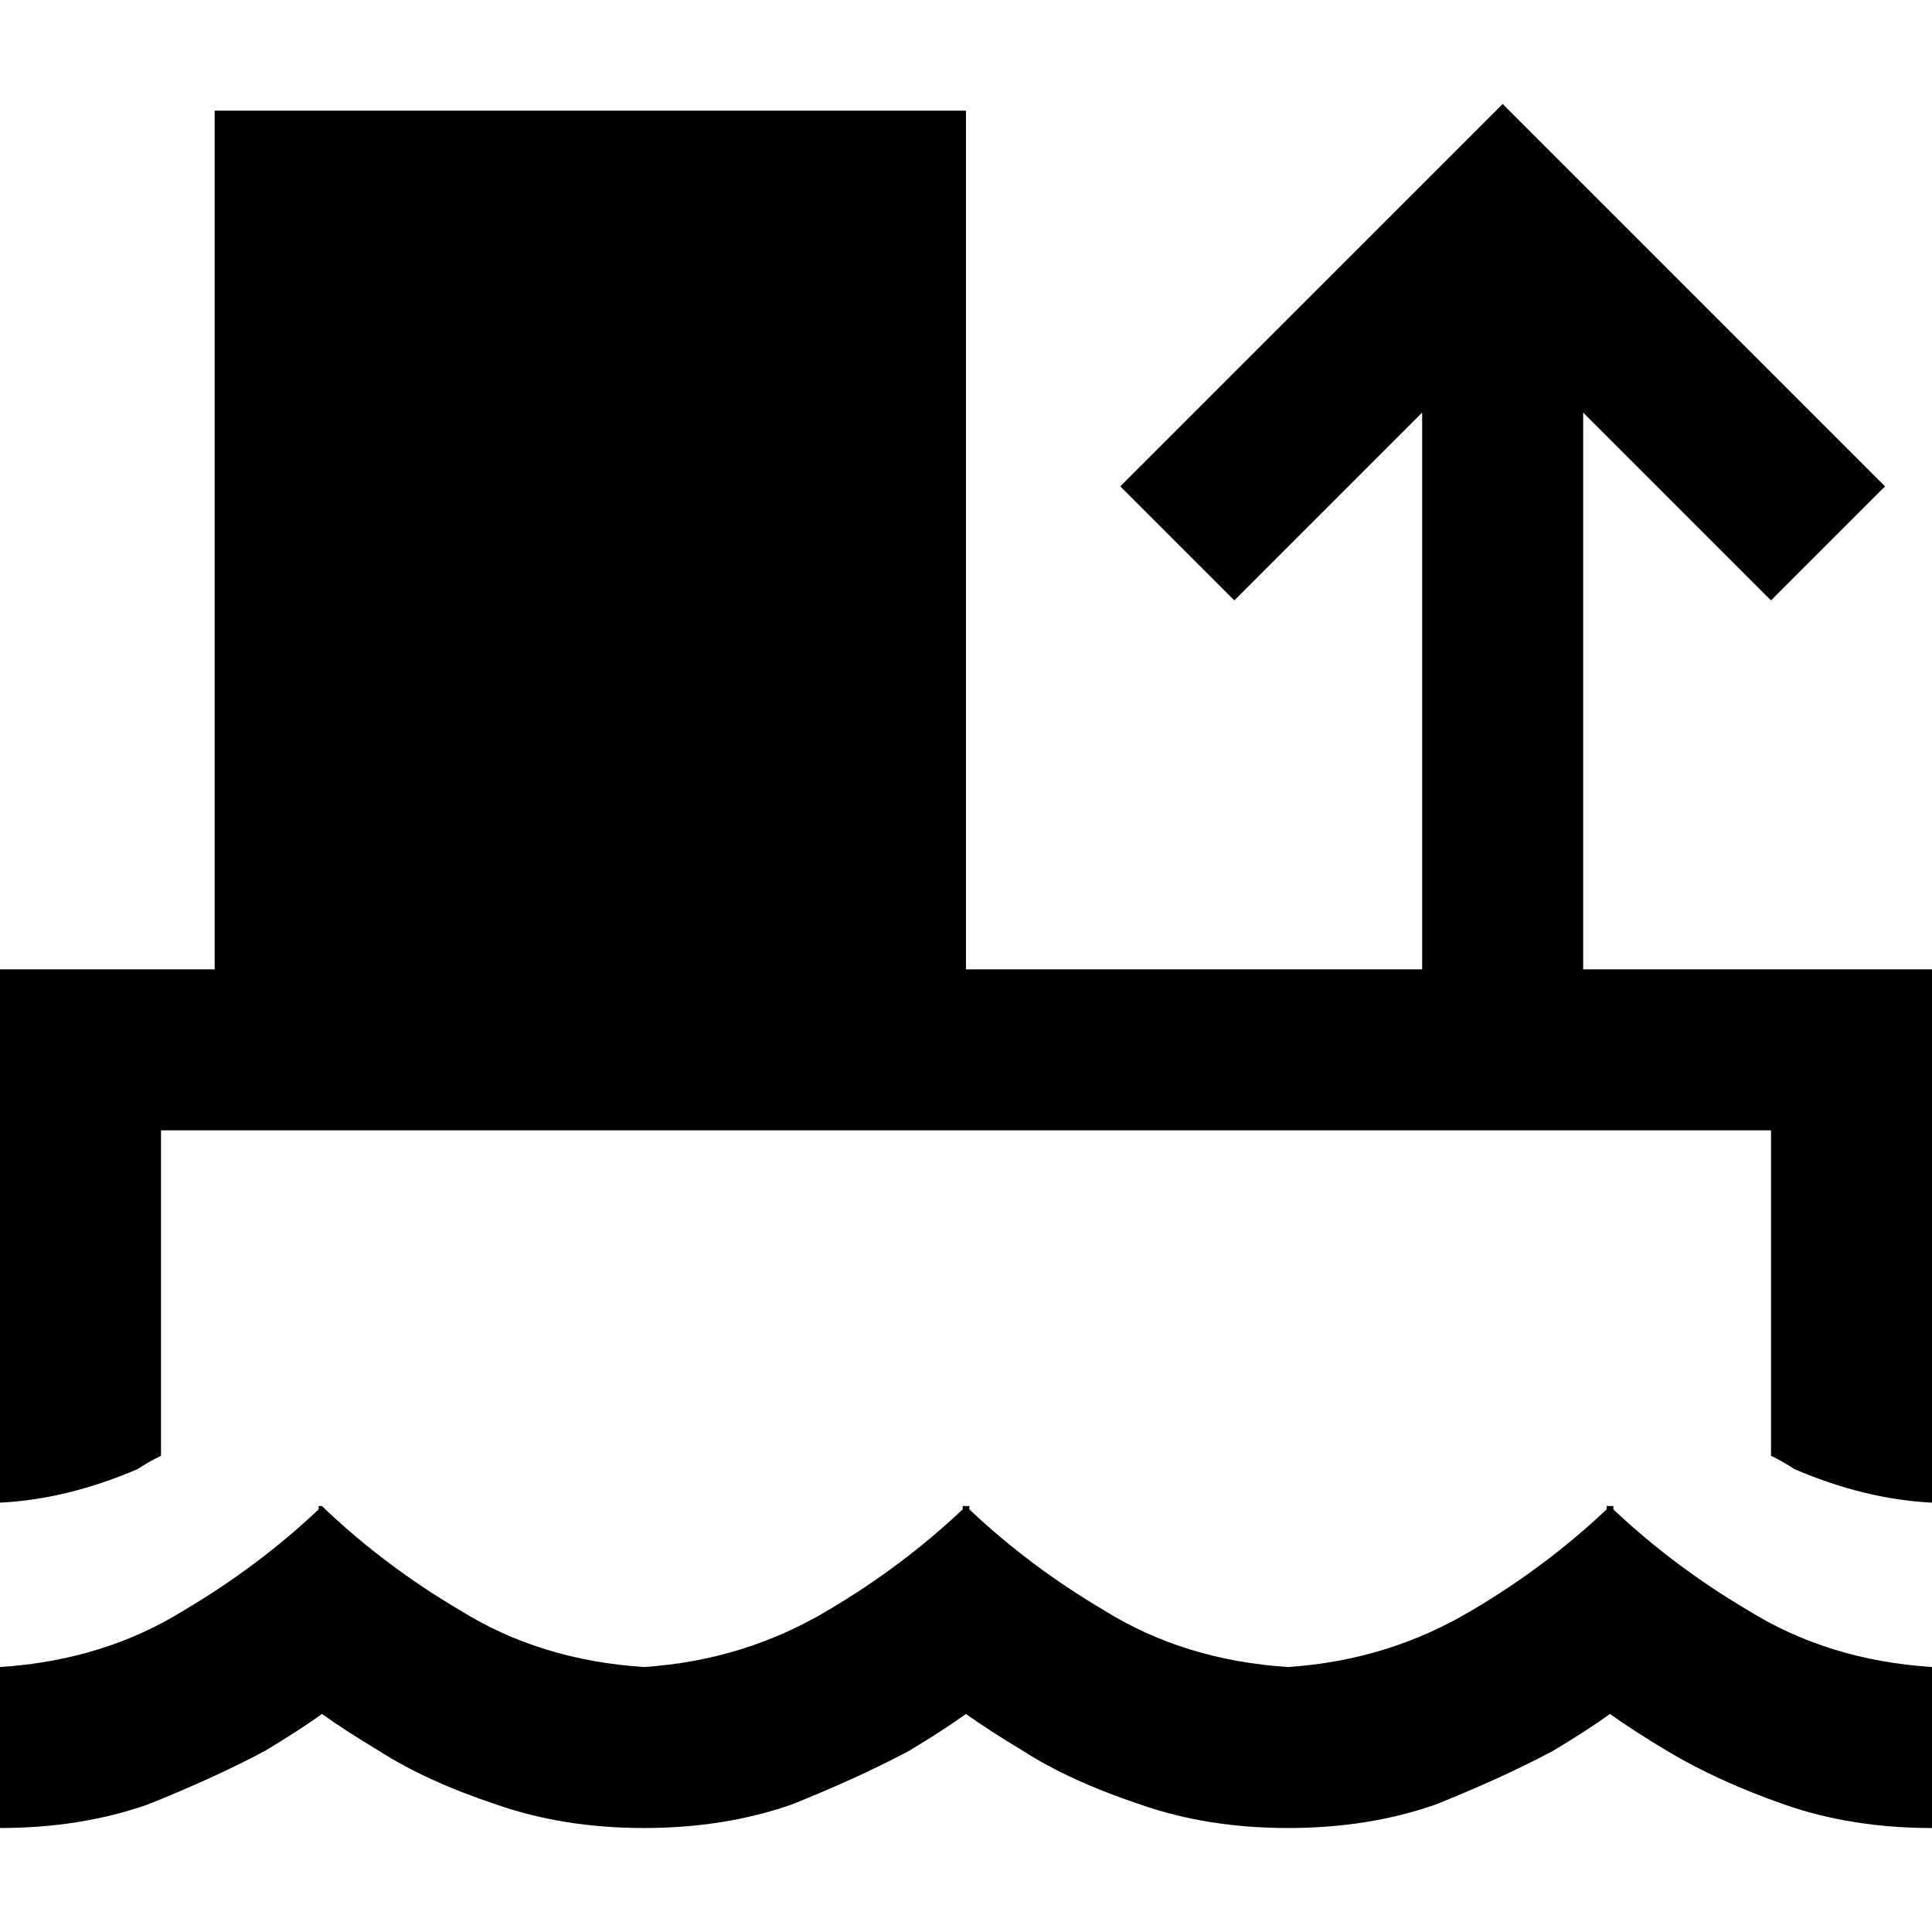 <svg xmlns="http://www.w3.org/2000/svg" viewBox="0 0 512 512">
  <path d="M 499.556 128.889 L 484.444 113.778 L 499.556 128.889 L 484.444 113.778 L 413.333 42.667 L 413.333 42.667 L 398.222 27.556 L 398.222 27.556 L 383.111 42.667 L 383.111 42.667 L 312 113.778 L 312 113.778 L 296.889 128.889 L 296.889 128.889 L 327.111 159.111 L 327.111 159.111 L 342.222 144 L 342.222 144 L 376.889 109.333 L 376.889 109.333 L 376.889 256.889 L 376.889 256.889 L 256 256.889 L 256 256.889 L 256 29.333 L 256 29.333 L 56.889 29.333 L 56.889 29.333 L 56.889 256.889 L 56.889 256.889 L 42.667 256.889 L 0 256.889 L 0 299.556 L 0 299.556 L 0 398.222 L 0 398.222 Q 17.778 397.333 36.444 389.333 Q 39.111 387.556 42.667 385.778 Q 42.667 385.778 42.667 385.778 L 42.667 299.556 L 42.667 299.556 L 469.333 299.556 L 469.333 299.556 L 469.333 385.778 L 469.333 385.778 Q 472.889 387.556 475.556 389.333 Q 494.222 397.333 512 398.222 L 512 299.556 L 512 299.556 L 512 256.889 L 512 256.889 L 469.333 256.889 L 419.556 256.889 L 419.556 109.333 L 419.556 109.333 L 454.222 144 L 454.222 144 L 469.333 159.111 L 469.333 159.111 L 499.556 128.889 L 499.556 128.889 Z M 70.222 464 Q 79.111 458.667 85.333 454.222 Q 91.556 458.667 100.444 464 Q 112.889 472 131.556 478.222 Q 149.333 484.444 170.667 484.444 Q 192 484.444 209.778 478.222 Q 227.556 471.111 240.889 464 Q 249.778 458.667 256 454.222 Q 262.222 458.667 271.111 464 Q 283.556 472 302.222 478.222 Q 320 484.444 341.333 484.444 Q 362.667 484.444 380.444 478.222 Q 398.222 471.111 411.556 464 Q 420.444 458.667 426.667 454.222 Q 432.889 458.667 441.778 464 Q 455.111 472 472.889 478.222 Q 490.667 484.444 512 484.444 L 512 441.778 L 512 441.778 Q 484.444 440 463.111 426.667 Q 443.556 415.111 427.556 400 Q 427.556 400 427.556 399.111 L 426.667 399.111 L 425.778 399.111 Q 425.778 400 425.778 400 Q 409.778 415.111 390.222 426.667 Q 368 440 341.333 441.778 Q 313.778 440 292.444 426.667 Q 272.889 415.111 256.889 400 Q 256.889 400 256.889 399.111 L 256 399.111 L 255.111 399.111 Q 255.111 400 255.111 400 Q 239.111 415.111 219.556 426.667 Q 197.333 440 170.667 441.778 Q 143.111 440 121.778 426.667 Q 102.222 415.111 86.222 400 Q 86.222 400 85.333 399.111 L 85.333 399.111 L 85.333 399.111 L 84.444 399.111 L 84.444 399.111 Q 84.444 399.111 84.444 400 Q 68.444 415.111 48.889 426.667 Q 27.556 440 0 441.778 L 0 484.444 L 0 484.444 Q 21.333 484.444 39.111 478.222 Q 56.889 471.111 70.222 464 L 70.222 464 Z" />
</svg>